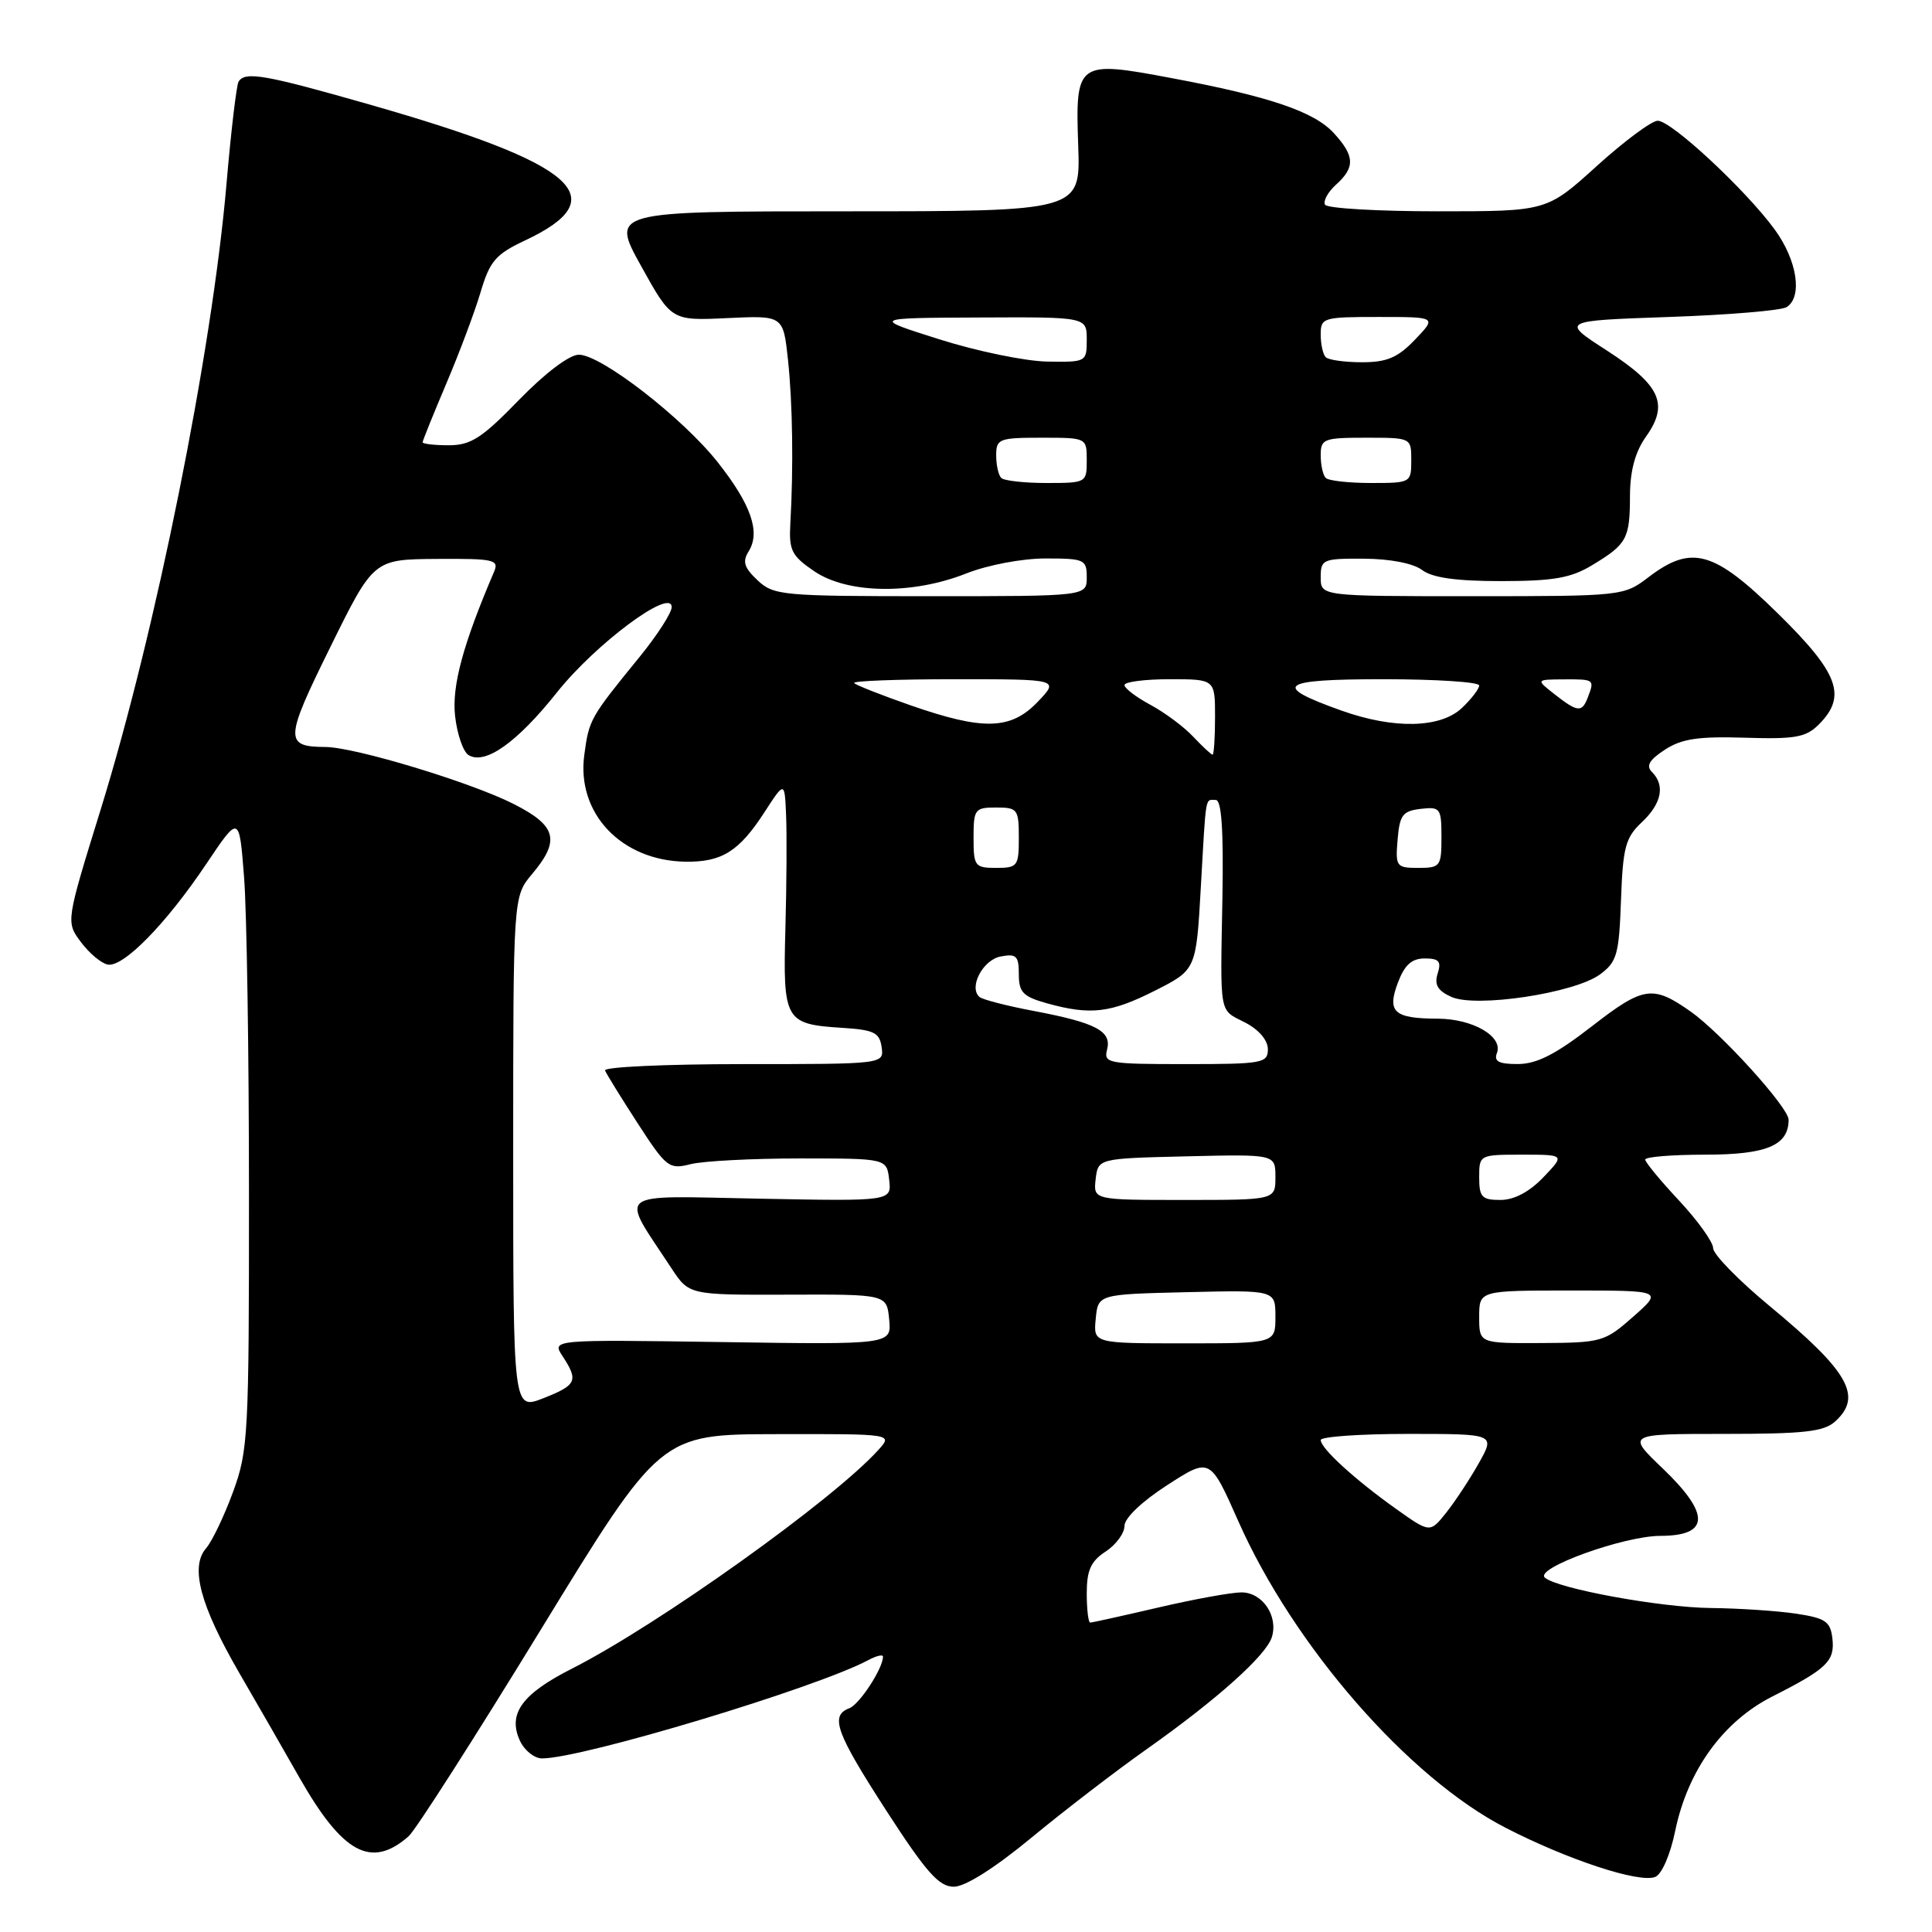 <?xml version="1.0" encoding="UTF-8" standalone="no"?>
<!DOCTYPE svg PUBLIC "-//W3C//DTD SVG 1.1//EN" "http://www.w3.org/Graphics/SVG/1.1/DTD/svg11.dtd" >
<svg xmlns="http://www.w3.org/2000/svg" xmlns:xlink="http://www.w3.org/1999/xlink" version="1.1" viewBox="0 0 256 256">
 <g >
 <path fill="currentColor"
d=" M 136.65 243.52 C 140.97 239.95 147.85 234.66 151.95 231.77 C 161.26 225.19 167.74 219.38 168.52 216.95 C 169.41 214.14 167.29 211.00 164.50 211.00 C 163.17 211.00 158.22 211.90 153.50 213.00 C 148.78 214.10 144.71 215.00 144.46 215.00 C 144.21 215.00 144.00 213.25 144.00 211.12 C 144.00 208.07 144.54 206.87 146.50 205.59 C 147.88 204.69 149.00 203.16 149.00 202.19 C 149.00 201.15 151.31 198.95 154.67 196.78 C 160.34 193.12 160.34 193.12 164.08 201.56 C 171.42 218.12 186.63 235.57 199.50 242.19 C 207.76 246.44 217.16 249.53 219.31 248.71 C 220.19 248.37 221.32 245.79 221.98 242.57 C 223.65 234.55 228.32 228.10 234.85 224.79 C 242.10 221.12 243.15 220.10 242.80 217.09 C 242.54 214.85 241.88 214.41 238.00 213.82 C 235.53 213.45 230.44 213.11 226.70 213.07 C 219.96 213.00 206.25 210.48 204.69 209.03 C 203.35 207.79 215.17 203.52 220.00 203.51 C 226.55 203.50 226.65 200.65 220.33 194.59 C 215.53 190.00 215.53 190.00 228.44 190.00 C 239.04 190.00 241.67 189.71 243.17 188.35 C 246.85 185.02 244.97 181.73 234.44 173.02 C 230.35 169.63 227.00 166.20 227.00 165.39 C 227.00 164.58 224.97 161.75 222.50 159.10 C 220.03 156.46 218.00 154.00 218.00 153.65 C 218.00 153.29 221.57 153.00 225.93 153.00 C 234.08 153.00 237.00 151.78 237.00 148.37 C 237.00 146.75 228.05 136.87 224.00 134.02 C 218.99 130.50 217.77 130.68 210.94 135.98 C 206.15 139.70 203.64 140.98 201.14 140.99 C 198.60 141.00 197.92 140.64 198.35 139.53 C 199.19 137.34 195.16 135.00 190.53 134.98 C 184.70 134.96 183.76 134.11 185.23 130.20 C 186.12 127.85 187.06 127.00 188.79 127.00 C 190.68 127.00 191.01 127.39 190.50 128.99 C 190.03 130.47 190.49 131.27 192.30 132.09 C 195.55 133.57 208.60 131.61 212.00 129.12 C 214.25 127.47 214.53 126.50 214.79 119.28 C 215.04 112.27 215.38 110.99 217.54 108.96 C 220.18 106.48 220.67 104.07 218.89 102.29 C 218.08 101.48 218.54 100.69 220.59 99.35 C 222.82 97.89 225.02 97.56 231.20 97.75 C 237.87 97.96 239.29 97.71 241.00 96.00 C 244.77 92.23 243.65 89.21 235.57 81.28 C 227.08 72.95 224.14 72.13 218.41 76.50 C 215.17 78.97 214.93 79.00 195.07 79.00 C 175.00 79.00 175.00 79.00 175.00 76.50 C 175.00 74.12 175.27 74.00 180.75 74.03 C 184.21 74.05 187.27 74.65 188.44 75.53 C 189.80 76.56 192.96 77.00 198.94 77.00 C 205.89 76.99 208.16 76.59 211.00 74.87 C 215.59 72.09 215.97 71.39 215.98 65.65 C 216.00 62.36 216.67 59.87 218.10 57.86 C 221.17 53.55 220.03 51.05 212.94 46.46 C 206.80 42.50 206.80 42.50 221.15 42.00 C 229.04 41.73 236.06 41.14 236.75 40.69 C 238.88 39.31 238.13 34.48 235.15 30.40 C 231.30 25.14 221.47 16.00 219.66 16.00 C 218.86 16.00 215.22 18.70 211.58 22.00 C 204.96 28.00 204.96 28.00 190.54 28.00 C 182.61 28.00 175.88 27.61 175.58 27.13 C 175.29 26.66 175.94 25.46 177.02 24.48 C 179.58 22.17 179.52 20.68 176.75 17.65 C 174.14 14.79 168.23 12.78 155.19 10.34 C 142.71 7.99 142.48 8.16 142.87 19.34 C 143.17 28.00 143.17 28.00 112.05 28.00 C 80.93 28.00 80.93 28.00 84.95 35.25 C 88.97 42.50 88.97 42.50 96.37 42.15 C 103.78 41.80 103.78 41.80 104.41 47.65 C 105.03 53.47 105.15 61.92 104.72 69.45 C 104.53 72.93 104.90 73.66 107.90 75.70 C 112.32 78.69 120.85 78.82 128.00 76.00 C 130.88 74.86 135.43 74.00 138.54 74.00 C 143.70 74.00 144.00 74.14 144.00 76.50 C 144.00 79.00 144.00 79.00 123.31 79.00 C 103.63 79.00 102.52 78.90 100.38 76.89 C 98.59 75.21 98.35 74.41 99.21 73.04 C 100.79 70.50 99.52 66.84 95.11 61.26 C 90.46 55.37 79.65 47.00 76.70 47.00 C 75.45 47.00 72.24 49.42 68.76 53.00 C 63.85 58.06 62.38 59.00 59.46 59.00 C 57.56 59.00 56.00 58.82 56.00 58.60 C 56.00 58.39 57.41 54.91 59.12 50.87 C 60.84 46.83 62.89 41.37 63.67 38.75 C 64.90 34.59 65.67 33.70 69.57 31.86 C 81.60 26.21 76.48 21.72 49.00 13.86 C 35.07 9.88 32.48 9.42 31.61 10.82 C 31.34 11.27 30.61 17.37 30.01 24.39 C 28.09 46.69 20.65 83.68 13.32 107.33 C 8.73 122.16 8.73 122.16 10.72 124.83 C 11.82 126.30 13.41 127.64 14.27 127.81 C 16.33 128.21 22.00 122.43 27.35 114.45 C 31.70 107.97 31.70 107.97 32.34 116.23 C 32.70 120.78 32.99 139.67 32.99 158.21 C 33.00 190.14 32.89 192.23 30.87 197.71 C 29.70 200.90 28.10 204.24 27.31 205.15 C 25.16 207.62 26.52 212.73 31.72 221.70 C 34.21 225.99 37.78 232.20 39.65 235.50 C 45.41 245.62 49.19 247.66 54.14 243.32 C 55.05 242.53 62.92 230.22 71.64 215.97 C 87.50 190.06 87.50 190.06 102.90 190.03 C 118.31 190.00 118.31 190.00 116.40 192.11 C 110.45 198.72 87.16 215.34 75.79 221.10 C 69.17 224.45 67.26 227.08 68.88 230.63 C 69.47 231.93 70.80 233.00 71.83 233.00 C 77.16 233.00 108.18 223.65 115.06 219.97 C 116.13 219.40 117.00 219.19 117.00 219.51 C 117.00 221.07 113.90 225.83 112.54 226.35 C 109.94 227.34 110.75 229.57 117.48 239.98 C 122.75 248.12 124.42 250.00 126.39 250.00 C 127.89 250.00 131.78 247.54 136.65 243.52 Z  M 184.99 199.94 C 179.54 196.06 175.00 191.92 175.00 190.81 C 175.00 190.37 180.20 190.00 186.56 190.00 C 198.13 190.00 198.13 190.00 195.95 193.88 C 194.75 196.01 192.80 198.97 191.62 200.45 C 189.48 203.13 189.48 203.13 184.99 199.94 Z  M 68.00 152.81 C 68.00 118.79 68.00 118.79 70.50 115.82 C 74.27 111.34 73.76 109.42 68.06 106.53 C 62.38 103.65 47.04 99.01 43.14 98.98 C 37.67 98.95 37.71 98.01 43.76 85.76 C 49.50 74.12 49.50 74.12 57.86 74.06 C 65.45 74.01 66.15 74.16 65.47 75.75 C 61.34 85.41 59.86 90.88 60.30 94.87 C 60.57 97.28 61.37 99.61 62.08 100.05 C 64.27 101.40 68.52 98.39 73.82 91.72 C 78.96 85.27 89.00 77.81 89.00 80.45 C 89.00 81.20 87.09 84.17 84.75 87.04 C 78.17 95.12 78.05 95.33 77.42 100.05 C 76.38 107.79 82.35 114.06 90.85 114.18 C 95.65 114.24 97.93 112.82 101.29 107.63 C 103.97 103.50 103.97 103.50 104.16 108.00 C 104.27 110.47 104.23 117.24 104.07 123.03 C 103.73 135.22 104.01 135.71 111.53 136.19 C 115.81 136.46 116.54 136.81 116.82 138.75 C 117.14 141.00 117.14 141.00 98.49 141.00 C 88.23 141.00 79.98 141.38 80.17 141.84 C 80.35 142.30 82.30 145.45 84.50 148.85 C 88.30 154.71 88.65 154.98 91.50 154.26 C 93.15 153.84 99.67 153.50 106.00 153.50 C 117.50 153.50 117.50 153.50 117.82 156.33 C 118.15 159.17 118.15 159.17 100.62 158.83 C 81.02 158.46 82.11 157.60 88.97 168.05 C 91.30 171.59 91.30 171.59 104.40 171.55 C 117.50 171.50 117.50 171.50 117.82 174.83 C 118.14 178.17 118.14 178.17 95.62 177.83 C 73.10 177.50 73.10 177.50 74.55 179.71 C 76.68 182.96 76.41 183.53 72.00 185.27 C 68.00 186.84 68.00 186.84 68.00 152.81 Z  M 145.19 174.75 C 145.50 171.50 145.50 171.50 157.25 171.22 C 169.00 170.94 169.00 170.94 169.00 174.47 C 169.00 178.00 169.00 178.00 156.94 178.00 C 144.87 178.00 144.87 178.00 145.19 174.75 Z  M 196.00 174.50 C 196.00 171.00 196.00 171.00 208.17 171.00 C 220.33 171.00 220.33 171.00 216.42 174.46 C 212.64 177.80 212.21 177.92 204.25 177.96 C 196.00 178.00 196.00 178.00 196.00 174.50 Z  M 145.18 156.25 C 145.50 153.50 145.50 153.50 157.25 153.22 C 169.00 152.94 169.00 152.94 169.00 155.97 C 169.00 159.00 169.00 159.00 156.93 159.00 C 144.87 159.00 144.87 159.00 145.18 156.25 Z  M 196.00 156.00 C 196.00 153.02 196.03 153.00 201.69 153.00 C 207.37 153.00 207.37 153.00 204.50 156.00 C 202.64 157.94 200.63 159.00 198.81 159.00 C 196.35 159.00 196.00 158.62 196.00 156.00 Z  M 146.69 139.09 C 147.33 136.63 145.26 135.53 137.00 133.96 C 133.43 133.29 130.18 132.45 129.78 132.10 C 128.33 130.82 130.23 127.19 132.59 126.74 C 134.67 126.34 135.00 126.66 135.00 129.09 C 135.00 131.49 135.55 132.06 138.75 132.95 C 144.52 134.55 147.18 134.23 153.07 131.25 C 158.50 128.50 158.50 128.50 159.12 117.50 C 159.83 105.00 159.66 106.00 161.10 106.00 C 161.86 106.00 162.13 109.99 161.98 118.75 C 161.69 134.86 161.48 133.68 165.00 135.50 C 166.80 136.43 168.00 137.84 168.00 139.03 C 168.00 140.87 167.29 141.00 157.09 141.00 C 146.84 141.00 146.22 140.89 146.69 139.09 Z  M 129.00 111.00 C 129.00 107.22 129.17 107.00 132.00 107.00 C 134.83 107.00 135.00 107.22 135.00 111.00 C 135.00 114.78 134.83 115.00 132.00 115.00 C 129.17 115.00 129.00 114.78 129.00 111.00 Z  M 185.19 111.25 C 185.46 107.99 185.86 107.46 188.25 107.18 C 190.85 106.88 191.00 107.09 191.00 110.93 C 191.00 114.80 190.85 115.00 187.94 115.00 C 185.01 115.00 184.89 114.83 185.19 111.25 Z  M 158.12 97.63 C 156.90 96.32 154.34 94.42 152.45 93.40 C 150.55 92.38 149.00 91.20 149.00 90.77 C 149.00 90.35 151.70 90.00 155.00 90.00 C 161.00 90.00 161.00 90.00 161.00 95.00 C 161.00 97.75 160.85 100.00 160.67 100.00 C 160.50 100.00 159.35 98.93 158.12 97.63 Z  M 120.60 93.44 C 116.80 92.11 113.46 90.80 113.18 90.51 C 112.90 90.23 118.90 90.00 126.52 90.00 C 140.37 90.00 140.37 90.00 137.50 93.00 C 133.93 96.73 130.28 96.82 120.60 93.44 Z  M 177.79 94.17 C 168.40 90.83 169.50 90.00 183.30 90.00 C 190.28 90.00 196.00 90.37 196.00 90.83 C 196.00 91.28 194.96 92.63 193.69 93.83 C 190.85 96.49 184.70 96.63 177.79 94.17 Z  M 206.00 92.00 C 203.50 90.04 203.50 90.04 207.25 90.02 C 211.27 90.00 211.31 90.03 210.39 92.42 C 209.62 94.44 209.05 94.39 206.00 92.00 Z  M 132.67 63.33 C 132.30 62.97 132.00 61.62 132.00 60.33 C 132.00 58.15 132.38 58.00 138.00 58.00 C 144.00 58.00 144.00 58.00 144.00 61.00 C 144.00 63.96 143.93 64.00 138.67 64.00 C 135.73 64.00 133.03 63.70 132.67 63.33 Z  M 175.67 63.33 C 175.30 62.97 175.00 61.62 175.00 60.33 C 175.00 58.15 175.38 58.00 181.00 58.00 C 187.00 58.00 187.00 58.00 187.00 61.00 C 187.00 63.96 186.93 64.00 181.67 64.00 C 178.73 64.00 176.03 63.70 175.67 63.33 Z  M 124.50 44.97 C 115.50 42.13 115.50 42.13 129.75 42.07 C 144.00 42.00 144.00 42.00 144.00 45.00 C 144.00 47.96 143.94 48.00 138.75 47.91 C 135.86 47.86 129.45 46.54 124.50 44.97 Z  M 175.67 47.33 C 175.30 46.97 175.00 45.62 175.00 44.33 C 175.00 42.09 175.30 42.00 182.69 42.00 C 190.37 42.00 190.37 42.00 187.50 45.00 C 185.21 47.39 183.78 48.00 180.48 48.00 C 178.20 48.00 176.03 47.70 175.67 47.33 Z "/>
</g>
</svg>